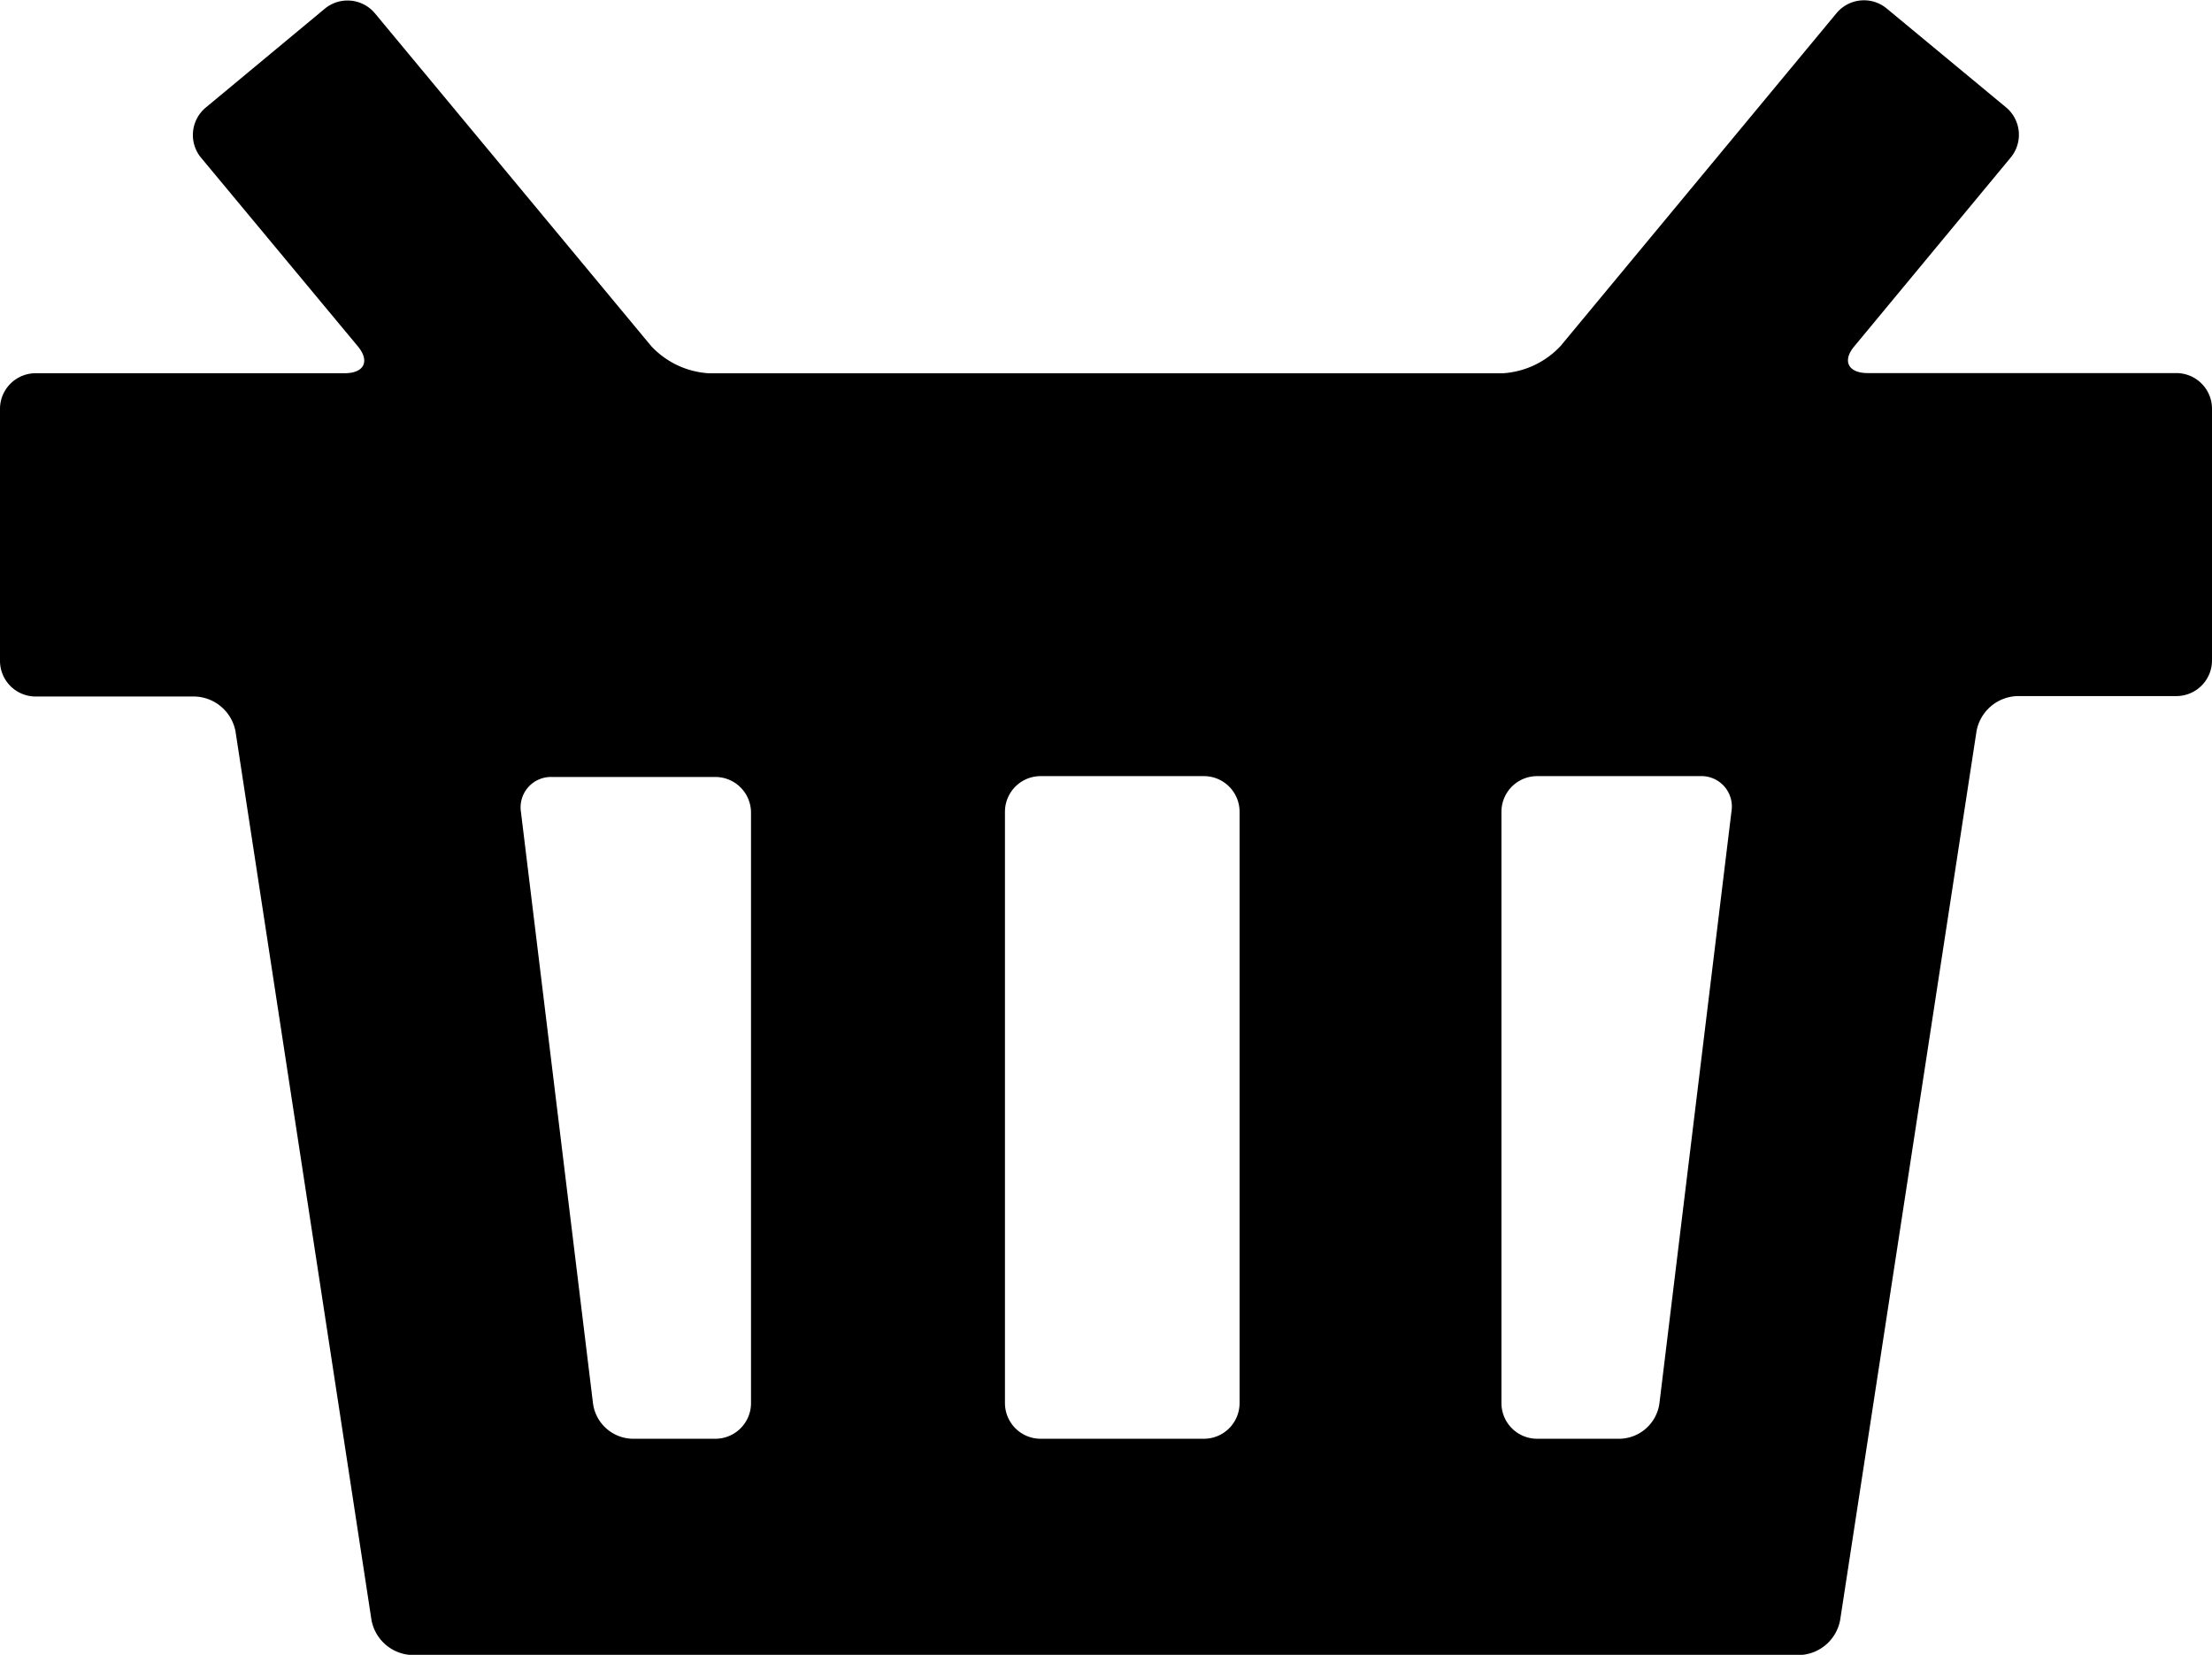 <svg xmlns="http://www.w3.org/2000/svg" width="31" height="23.198" viewBox="0 0 31 23.198">
    <path id="basket" d="M88.491,177.6l2.189-2.643a.5.5,0,0,0-.064-.7l-1.676-1.389a.5.5,0,0,0-.7.064L84.371,177.6a1.211,1.211,0,0,1-.815.383H72.44a1.2,1.2,0,0,1-.815-.383l-3.872-4.665a.5.5,0,0,0-.7-.064l-1.672,1.389a.5.5,0,0,0-.064.7l2.193,2.639c.177.209.1.383-.181.383H63a.5.5,0,0,0-.5.5v3.532a.5.5,0,0,0,.5.5h2.232A.6.6,0,0,1,65.8,183l1.906,12.459a.6.6,0,0,0,.574.492H87.715a.6.6,0,0,0,.574-.492L90.2,183a.6.6,0,0,1,.574-.492H93a.5.5,0,0,0,.5-.5V178.48a.5.5,0,0,0-.5-.5H88.668C88.4,177.977,88.314,177.807,88.491,177.6ZM72.522,192.919H71.367a.571.571,0,0,1-.556-.492l-1.01-8.293a.426.426,0,0,1,.436-.492h2.288a.5.5,0,0,1,.5.5v8.289A.5.5,0,0,1,72.522,192.919Zm6.851,0H77.084a.5.5,0,0,1-.5-.5v-8.289a.5.5,0,0,1,.5-.5h2.288a.5.5,0,0,1,.5.5v8.289A.5.5,0,0,1,79.373,192.919Zm5.827,0H84.042a.5.5,0,0,1-.5-.5v-8.289a.5.5,0,0,1,.5-.5H86.33a.426.426,0,0,1,.436.492l-1.01,8.3A.574.574,0,0,1,85.2,192.919Z" transform="translate(-62.5 -172.75)"/>
</svg>
